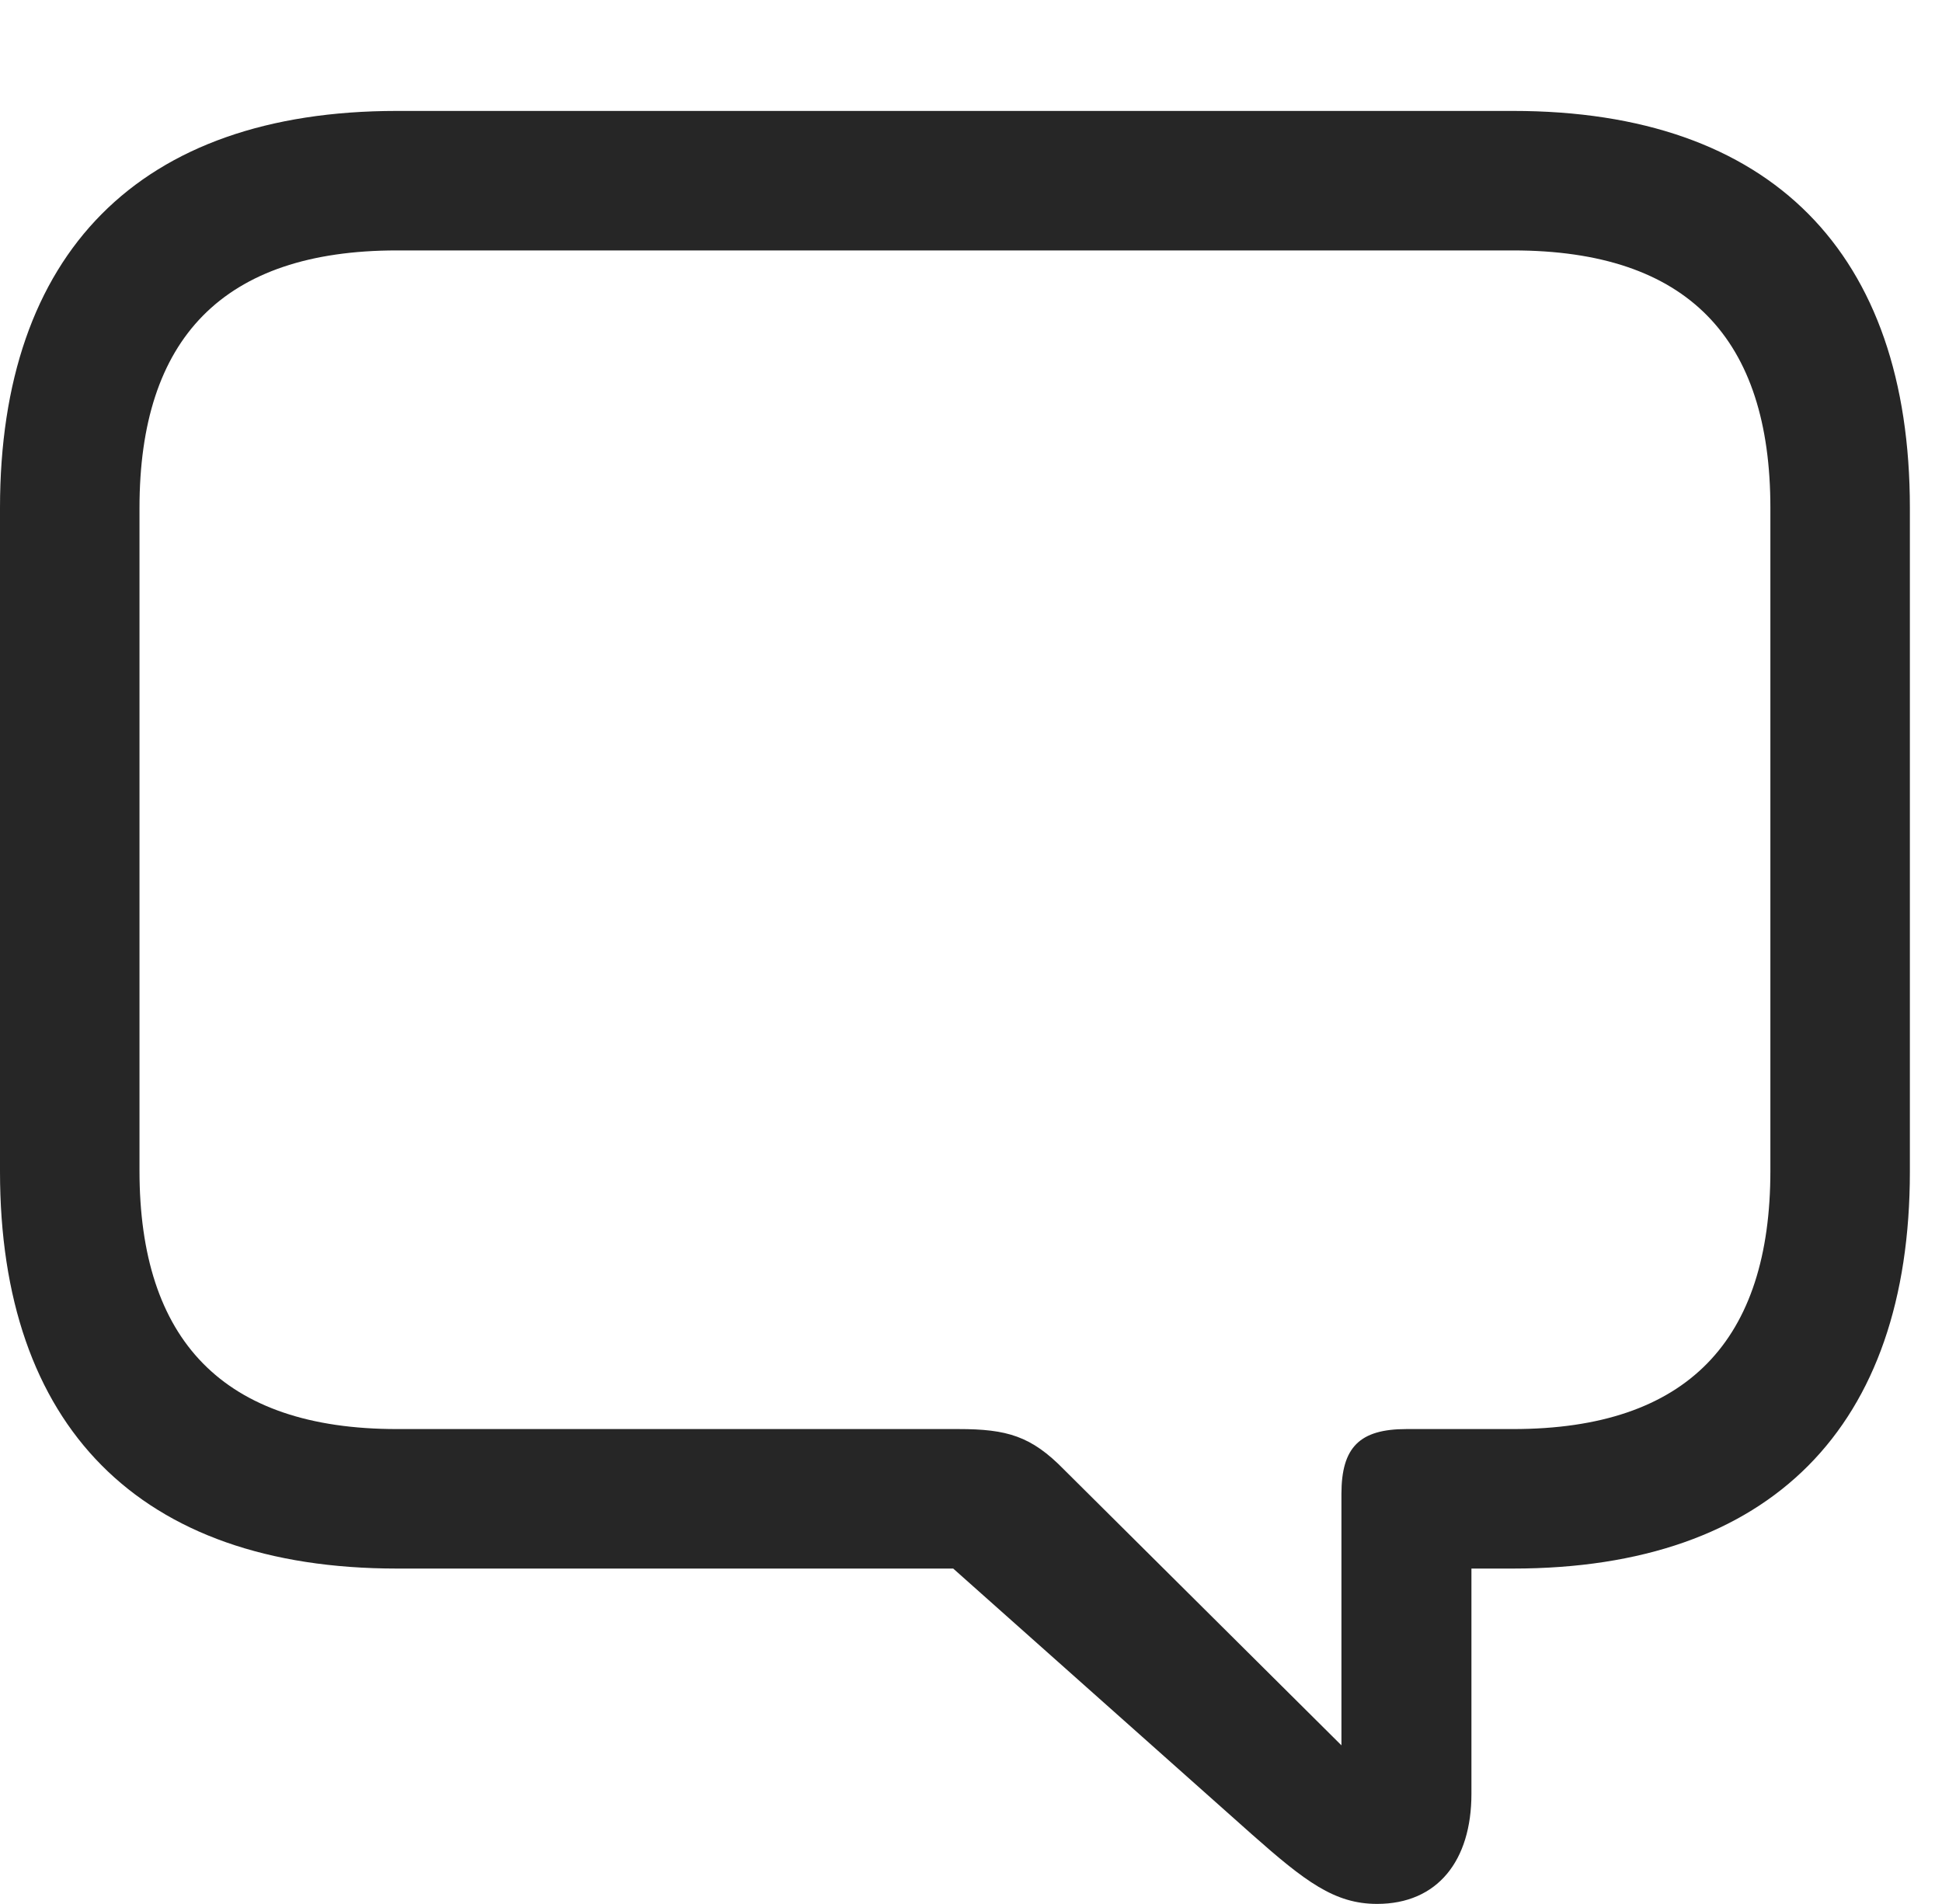 <?xml version="1.0" encoding="UTF-8"?>
<!--Generator: Apple Native CoreSVG 232.5-->
<!DOCTYPE svg
PUBLIC "-//W3C//DTD SVG 1.1//EN"
       "http://www.w3.org/Graphics/SVG/1.1/DTD/svg11.dtd">
<svg version="1.1" xmlns="http://www.w3.org/2000/svg" xmlns:xlink="http://www.w3.org/1999/xlink" width="21.885" height="21.455">
 <g>
  <rect height="21.455" opacity="0" width="21.885" x="0" y="0"/>
  <path d="M15.518 21.455C16.201 21.455 16.582 20.967 16.582 20.215L16.582 17.676L17.051 17.676C19.961 17.676 21.523 16.074 21.523 13.203L21.523 5.723C21.523 2.852 19.961 1.25 17.051 1.25L4.473 1.25C1.562 1.25 0 2.861 0 5.723L0 13.203C0 16.064 1.562 17.676 4.473 17.676L10.742 17.676L14.111 20.674C14.707 21.201 15.039 21.455 15.518 21.455ZM15.117 19.668L11.992 16.562C11.621 16.182 11.348 16.104 10.801 16.104L4.473 16.104C2.51 16.104 1.572 15.098 1.572 13.193L1.572 5.723C1.572 3.818 2.51 2.822 4.473 2.822L17.051 2.822C19.023 2.822 19.951 3.818 19.951 5.723L19.951 13.193C19.951 15.098 19.023 16.104 17.051 16.104L15.85 16.104C15.322 16.104 15.117 16.309 15.117 16.836Z" fill="#000000" fill-opacity="0.85"/>
 </g>
</svg>
